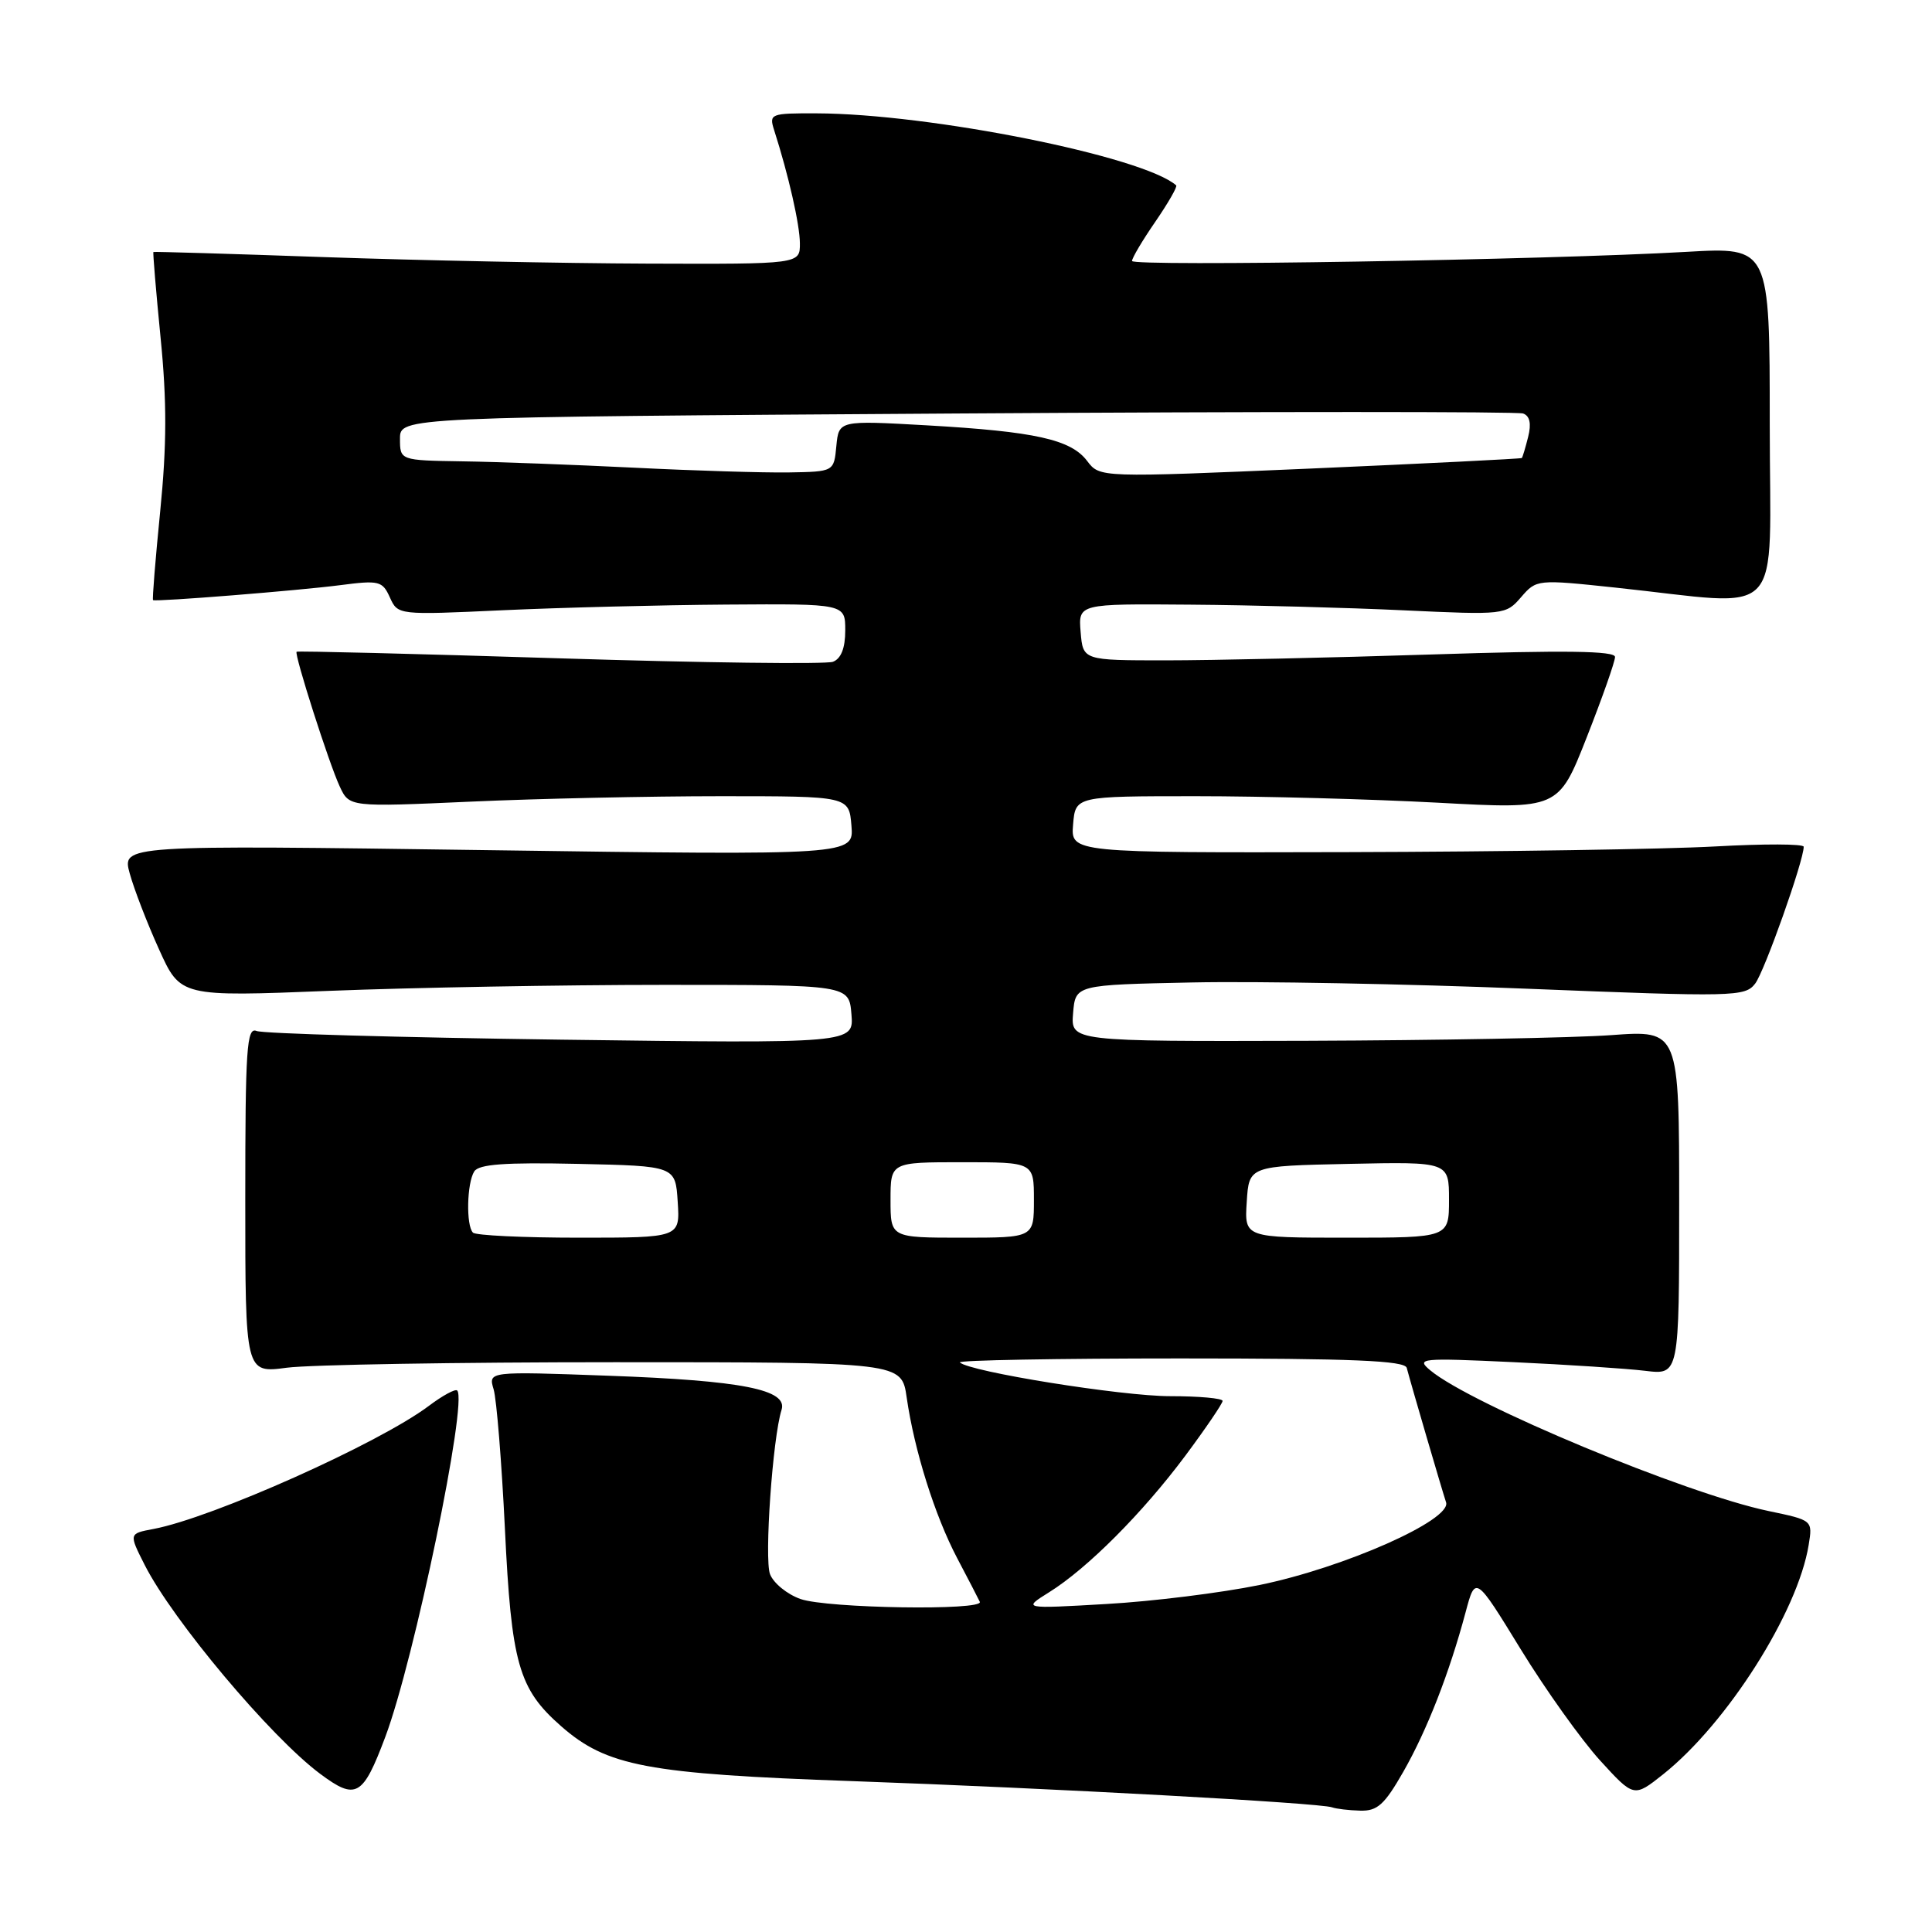 <?xml version="1.0" encoding="UTF-8" standalone="no"?>
<!DOCTYPE svg PUBLIC "-//W3C//DTD SVG 1.1//EN" "http://www.w3.org/Graphics/SVG/1.1/DTD/svg11.dtd" >
<svg xmlns="http://www.w3.org/2000/svg" xmlns:xlink="http://www.w3.org/1999/xlink" version="1.1" viewBox="0 0 256 256">
 <g >
 <path fill="currentColor"
d=" M 185.94 234.78 C 189.08 229.28 192.04 221.71 194.20 213.63 C 195.50 208.75 195.50 208.75 201.50 218.53 C 204.80 223.91 209.53 230.53 212.00 233.25 C 216.50 238.18 216.50 238.18 220.37 235.11 C 228.86 228.35 238.22 213.61 239.66 204.70 C 240.19 201.44 240.19 201.44 234.35 200.22 C 223.41 197.94 194.86 186.07 189.50 181.56 C 187.61 179.98 188.24 179.92 200.50 180.49 C 207.65 180.82 215.53 181.34 218.00 181.64 C 222.50 182.19 222.50 182.19 222.50 159.35 C 222.50 136.50 222.50 136.50 213.50 137.16 C 208.55 137.52 190.41 137.85 173.19 137.91 C 141.88 138.00 141.88 138.00 142.19 134.25 C 142.50 130.50 142.50 130.50 158.00 130.18 C 166.53 130.00 186.47 130.37 202.33 131.01 C 229.85 132.11 231.23 132.08 232.57 130.33 C 233.80 128.73 239.00 114.07 239.00 112.20 C 239.00 111.81 233.71 111.80 227.25 112.16 C 220.79 112.52 198.94 112.86 178.69 112.91 C 141.88 113.00 141.88 113.00 142.19 109.25 C 142.50 105.50 142.50 105.50 158.50 105.50 C 167.30 105.50 181.70 105.89 190.50 106.36 C 206.50 107.23 206.50 107.23 210.25 97.70 C 212.31 92.46 214.00 87.67 214.00 87.05 C 214.00 86.24 207.42 86.15 189.75 86.72 C 176.41 87.15 160.55 87.50 154.50 87.50 C 143.50 87.50 143.50 87.50 143.19 83.75 C 142.88 80.00 142.88 80.00 157.69 80.12 C 165.84 80.18 178.57 80.52 186.00 80.87 C 199.33 81.49 199.53 81.47 201.55 79.13 C 203.59 76.77 203.67 76.76 214.05 77.86 C 236.92 80.28 234.50 82.84 234.50 56.20 C 234.50 32.74 234.50 32.74 223.50 33.37 C 204.91 34.44 150.00 35.34 150.00 34.58 C 150.00 34.18 151.39 31.84 153.10 29.36 C 154.80 26.88 156.04 24.72 155.85 24.56 C 151.44 20.71 123.21 15.06 108.18 15.02 C 102.08 15.00 101.89 15.08 102.58 17.25 C 104.49 23.22 105.98 29.77 105.99 32.25 C 106.00 35.00 106.00 35.00 85.75 34.93 C 74.61 34.89 55.38 34.50 43.00 34.07 C 30.62 33.63 20.43 33.33 20.33 33.39 C 20.24 33.45 20.67 38.57 21.28 44.77 C 22.12 53.20 22.10 58.99 21.23 67.72 C 20.59 74.14 20.16 79.45 20.28 79.52 C 20.71 79.76 39.59 78.25 45.05 77.54 C 50.23 76.87 50.67 76.97 51.66 79.16 C 52.72 81.50 52.74 81.50 66.61 80.86 C 74.25 80.51 87.59 80.17 96.25 80.11 C 112.00 80.00 112.00 80.00 112.00 83.53 C 112.00 85.88 111.45 87.27 110.37 87.69 C 109.47 88.03 93.16 87.83 74.13 87.23 C 55.09 86.63 39.42 86.24 39.30 86.36 C 38.97 86.70 43.60 101.19 45.02 104.22 C 46.29 106.94 46.29 106.94 62.40 106.22 C 71.25 105.82 86.15 105.50 95.50 105.50 C 112.50 105.50 112.50 105.50 112.82 109.41 C 113.14 113.33 113.14 113.33 64.65 112.65 C 16.15 111.97 16.15 111.97 17.19 115.74 C 17.76 117.81 19.50 122.33 21.07 125.79 C 23.91 132.08 23.91 132.08 43.71 131.29 C 54.59 130.86 74.53 130.50 88.00 130.50 C 112.50 130.50 112.50 130.50 112.82 134.39 C 113.14 138.27 113.14 138.27 74.32 137.76 C 52.97 137.47 34.83 136.96 34.00 136.61 C 32.69 136.06 32.50 138.92 32.50 158.97 C 32.50 181.96 32.50 181.96 38.00 181.23 C 41.02 180.83 60.59 180.50 81.49 180.50 C 119.47 180.50 119.47 180.50 120.14 185.17 C 121.15 192.18 123.86 200.81 126.83 206.46 C 128.29 209.23 129.64 211.84 129.83 212.25 C 130.37 213.44 109.64 213.12 106.08 211.88 C 104.31 211.26 102.49 209.78 102.03 208.58 C 101.26 206.55 102.38 190.53 103.56 186.81 C 104.41 184.13 98.35 182.93 80.59 182.29 C 64.69 181.71 64.69 181.71 65.41 184.10 C 65.80 185.42 66.47 193.70 66.90 202.50 C 67.76 220.44 68.71 223.78 74.34 228.72 C 80.40 234.04 85.73 235.05 113.00 236.01 C 139.20 236.94 174.85 238.89 176.50 239.48 C 177.05 239.68 178.73 239.88 180.23 239.92 C 182.51 239.99 183.45 239.13 185.94 234.78 Z  M 51.05 230.16 C 54.88 219.99 62.00 185.67 60.58 184.25 C 60.33 184.00 58.64 184.92 56.82 186.29 C 50.19 191.27 28.11 201.14 20.32 202.60 C 17.07 203.21 17.07 203.21 19.17 207.36 C 22.89 214.70 35.86 230.15 42.42 235.04 C 47.17 238.58 48.08 238.07 51.05 230.16 Z  M 139.00 210.99 C 144.08 207.83 151.41 200.47 157.07 192.88 C 159.78 189.24 162.00 185.97 162.00 185.63 C 162.00 185.28 158.87 185.00 155.04 185.00 C 148.63 185.00 128.42 181.75 127.19 180.53 C 126.90 180.24 140.03 180.00 156.36 180.00 C 179.28 180.00 186.14 180.29 186.40 181.25 C 187.02 183.60 191.09 197.50 191.61 199.06 C 192.39 201.39 178.12 207.72 166.90 210.02 C 161.82 211.06 152.67 212.20 146.58 212.54 C 135.50 213.18 135.50 213.18 139.00 210.99 Z  M 62.67 163.33 C 61.74 162.40 61.86 156.77 62.84 155.22 C 63.45 154.26 66.91 154.01 76.58 154.22 C 89.50 154.50 89.50 154.50 89.80 159.25 C 90.11 164.00 90.11 164.00 76.72 164.00 C 69.36 164.00 63.03 163.70 62.67 163.33 Z  M 118.00 159.00 C 118.00 154.00 118.00 154.00 127.50 154.00 C 137.00 154.00 137.00 154.00 137.00 159.00 C 137.00 164.00 137.00 164.00 127.50 164.00 C 118.00 164.00 118.00 164.00 118.00 159.00 Z  M 165.20 159.25 C 165.50 154.50 165.50 154.50 178.75 154.22 C 192.00 153.94 192.00 153.94 192.00 158.97 C 192.00 164.00 192.00 164.00 178.45 164.00 C 164.89 164.00 164.89 164.00 165.20 159.25 Z  M 84.00 61.97 C 76.03 61.58 65.79 61.19 61.25 61.13 C 53.00 61.00 53.00 61.00 53.00 58.13 C 53.00 55.27 53.00 55.27 126.75 54.79 C 167.31 54.53 201.10 54.53 201.82 54.79 C 202.71 55.11 202.93 56.14 202.49 57.88 C 202.13 59.32 201.75 60.58 201.65 60.69 C 201.54 60.79 188.92 61.42 173.59 62.09 C 145.73 63.29 145.73 63.29 144.06 61.09 C 141.91 58.23 137.17 57.18 122.82 56.36 C 111.15 55.70 111.15 55.70 110.82 59.10 C 110.50 62.50 110.50 62.50 104.50 62.60 C 101.20 62.65 91.97 62.37 84.00 61.97 Z "/>
</g>
</svg>